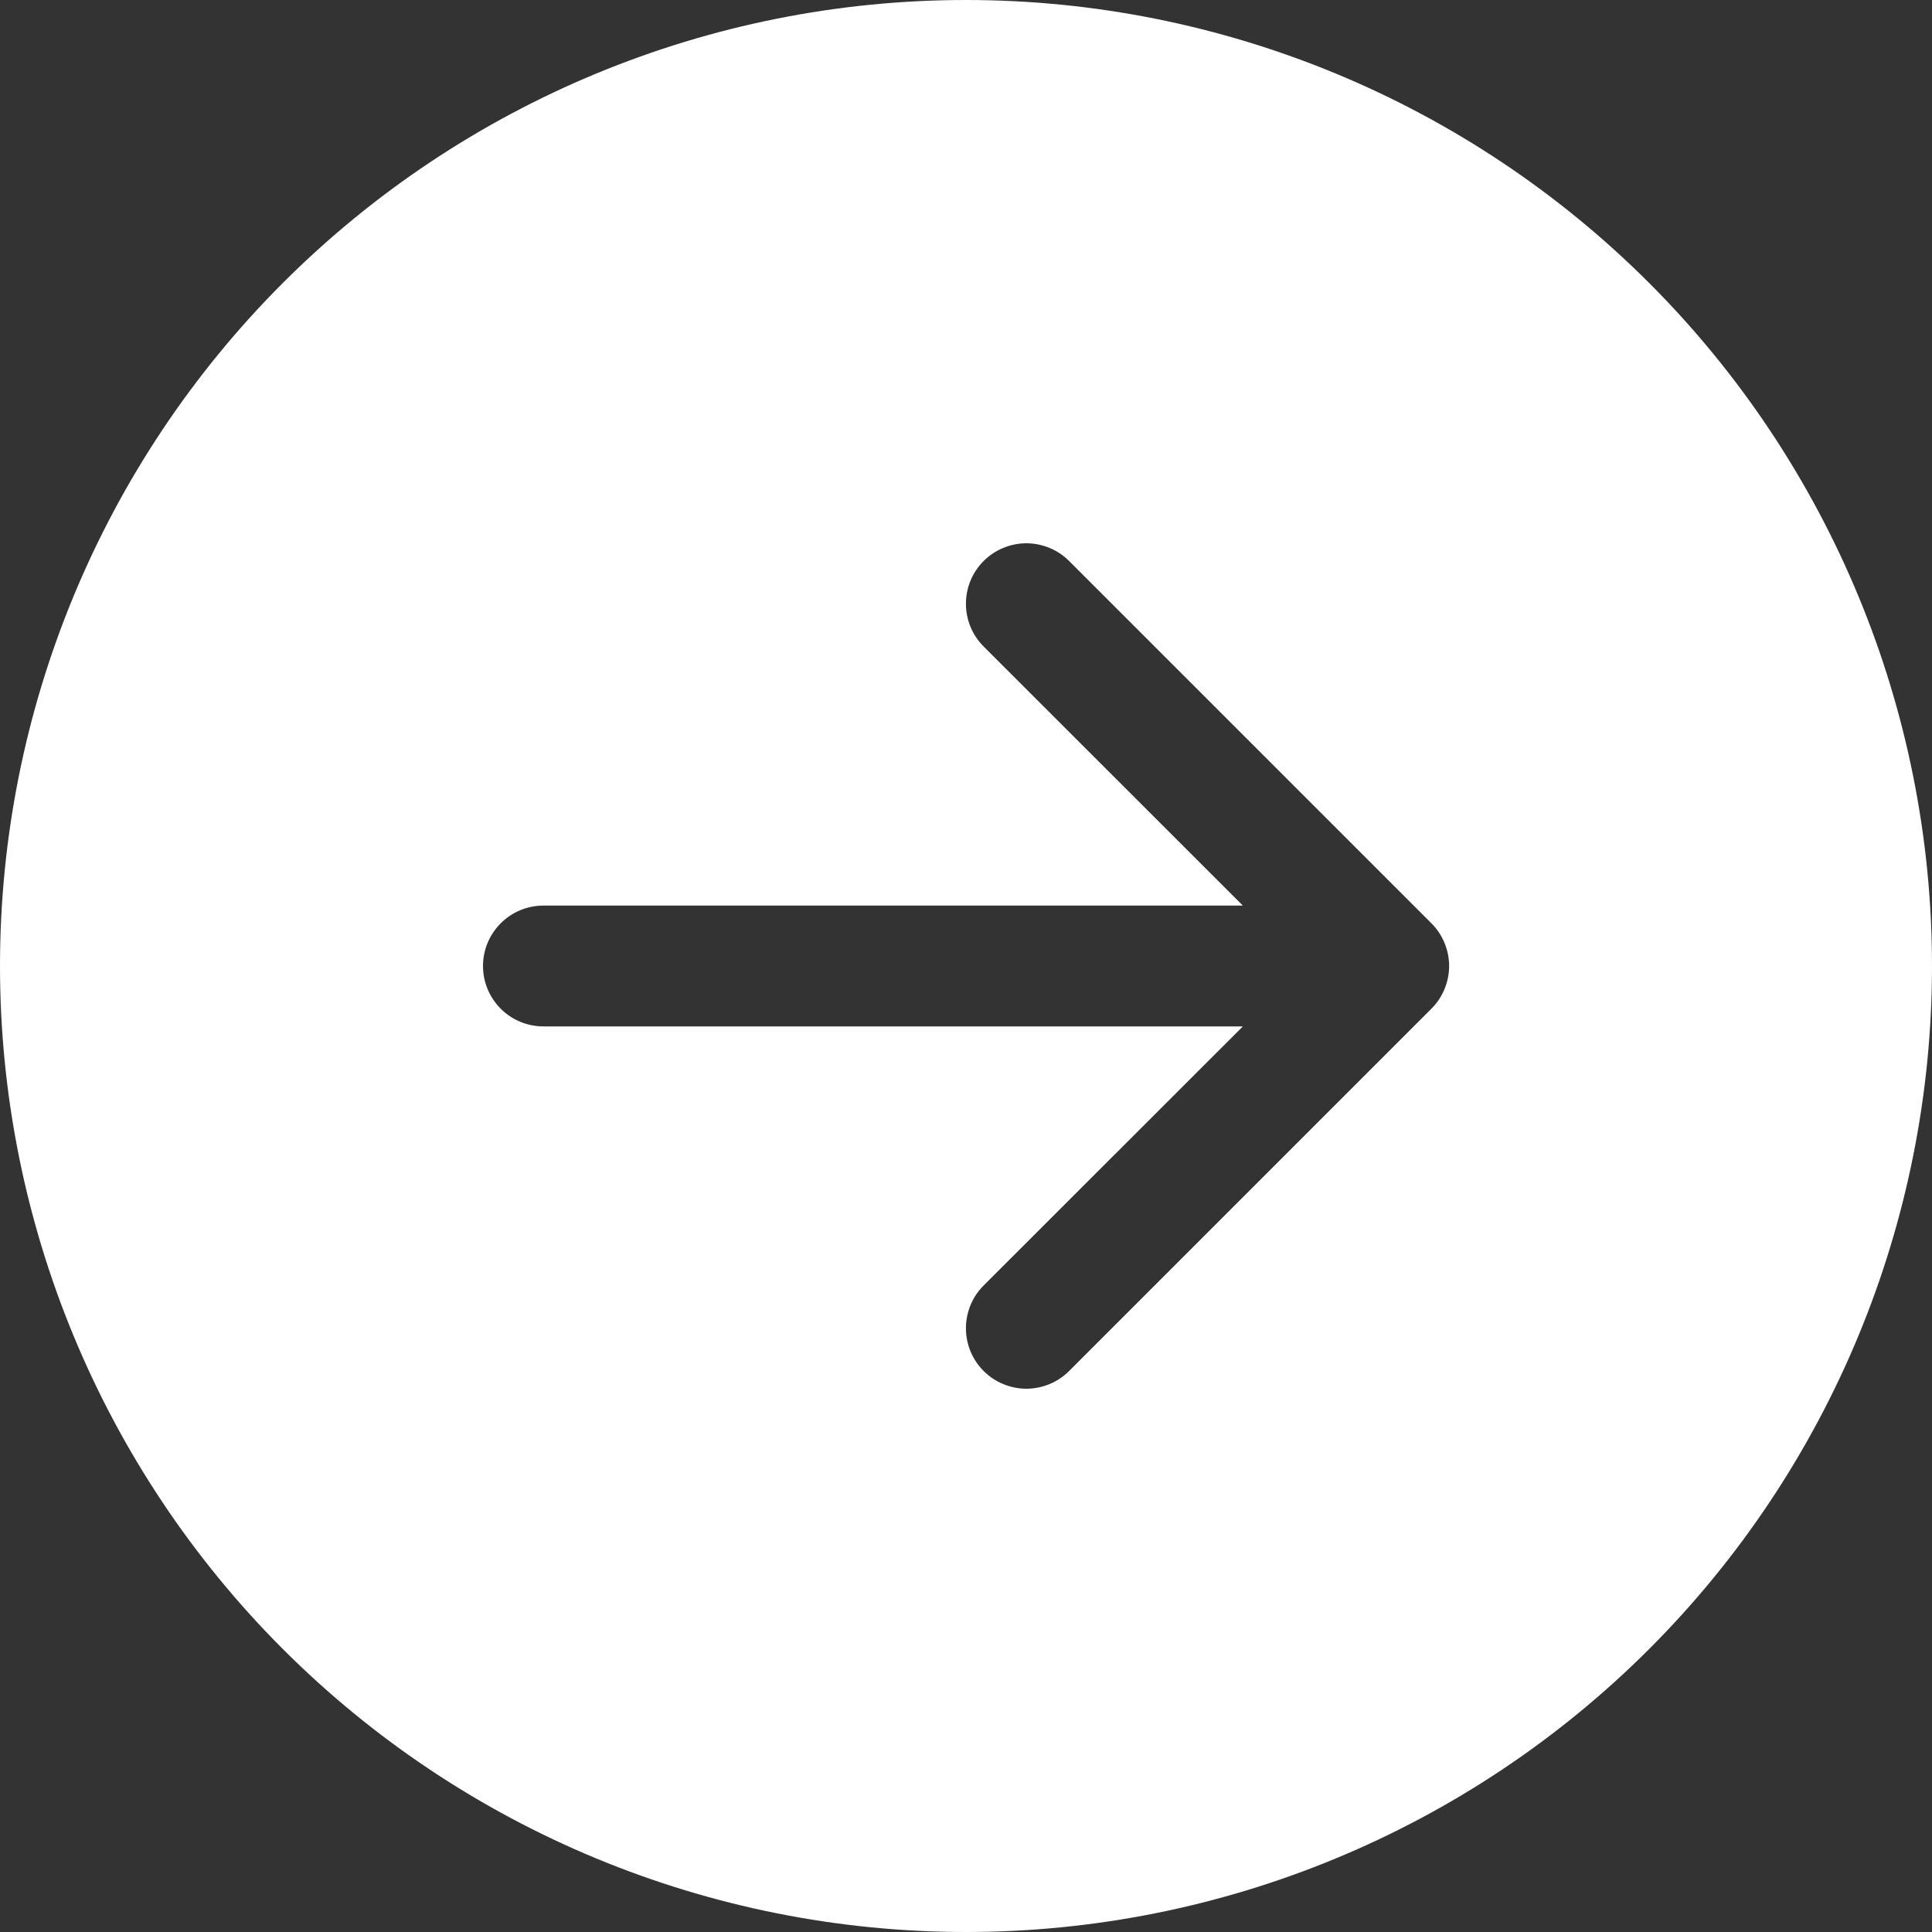 <svg width="30" height="30" viewBox="0 0 30 30" fill="none" xmlns="http://www.w3.org/2000/svg">
    <rect x="0" y="0" width="30" height="30" fill="#333333" stroke="none"/>
    <path d="M15 0C18.978 0 22.794 1.58 25.607 4.393C28.42 7.206 30 11.022 30 15C30 18.978 28.42 22.794 25.607 25.607C22.794 28.42 18.978 30 15 30C11.022 30 7.206 28.42 4.393 25.607C1.58 22.794 0 18.978 0 15C0 11.022 1.58 7.206 4.393 4.393C7.206 1.58 11.022 0 15 0V0ZM8.438 14.062C8.189 14.062 7.95 14.161 7.775 14.337C7.599 14.513 7.5 14.751 7.5 15C7.5 15.249 7.599 15.487 7.775 15.663C7.95 15.839 8.189 15.938 8.438 15.938H19.299L15.274 19.961C15.187 20.048 15.117 20.152 15.07 20.266C15.023 20.38 14.999 20.502 14.999 20.625C14.999 20.748 15.023 20.87 15.07 20.984C15.117 21.098 15.187 21.202 15.274 21.289C15.361 21.376 15.464 21.445 15.578 21.492C15.692 21.539 15.814 21.564 15.938 21.564C16.061 21.564 16.183 21.539 16.297 21.492C16.411 21.445 16.514 21.376 16.601 21.289L22.226 15.664C22.314 15.577 22.383 15.473 22.43 15.359C22.477 15.245 22.502 15.123 22.502 15C22.502 14.877 22.477 14.755 22.43 14.641C22.383 14.527 22.314 14.423 22.226 14.336L16.601 8.711C16.514 8.624 16.411 8.555 16.297 8.508C16.183 8.461 16.061 8.436 15.938 8.436C15.814 8.436 15.692 8.461 15.578 8.508C15.464 8.555 15.361 8.624 15.274 8.711C15.187 8.798 15.117 8.902 15.07 9.016C15.023 9.13 14.999 9.252 14.999 9.375C14.999 9.498 15.023 9.62 15.07 9.734C15.117 9.848 15.187 9.952 15.274 10.039L19.299 14.062H8.438Z" fill="white" />
</svg>